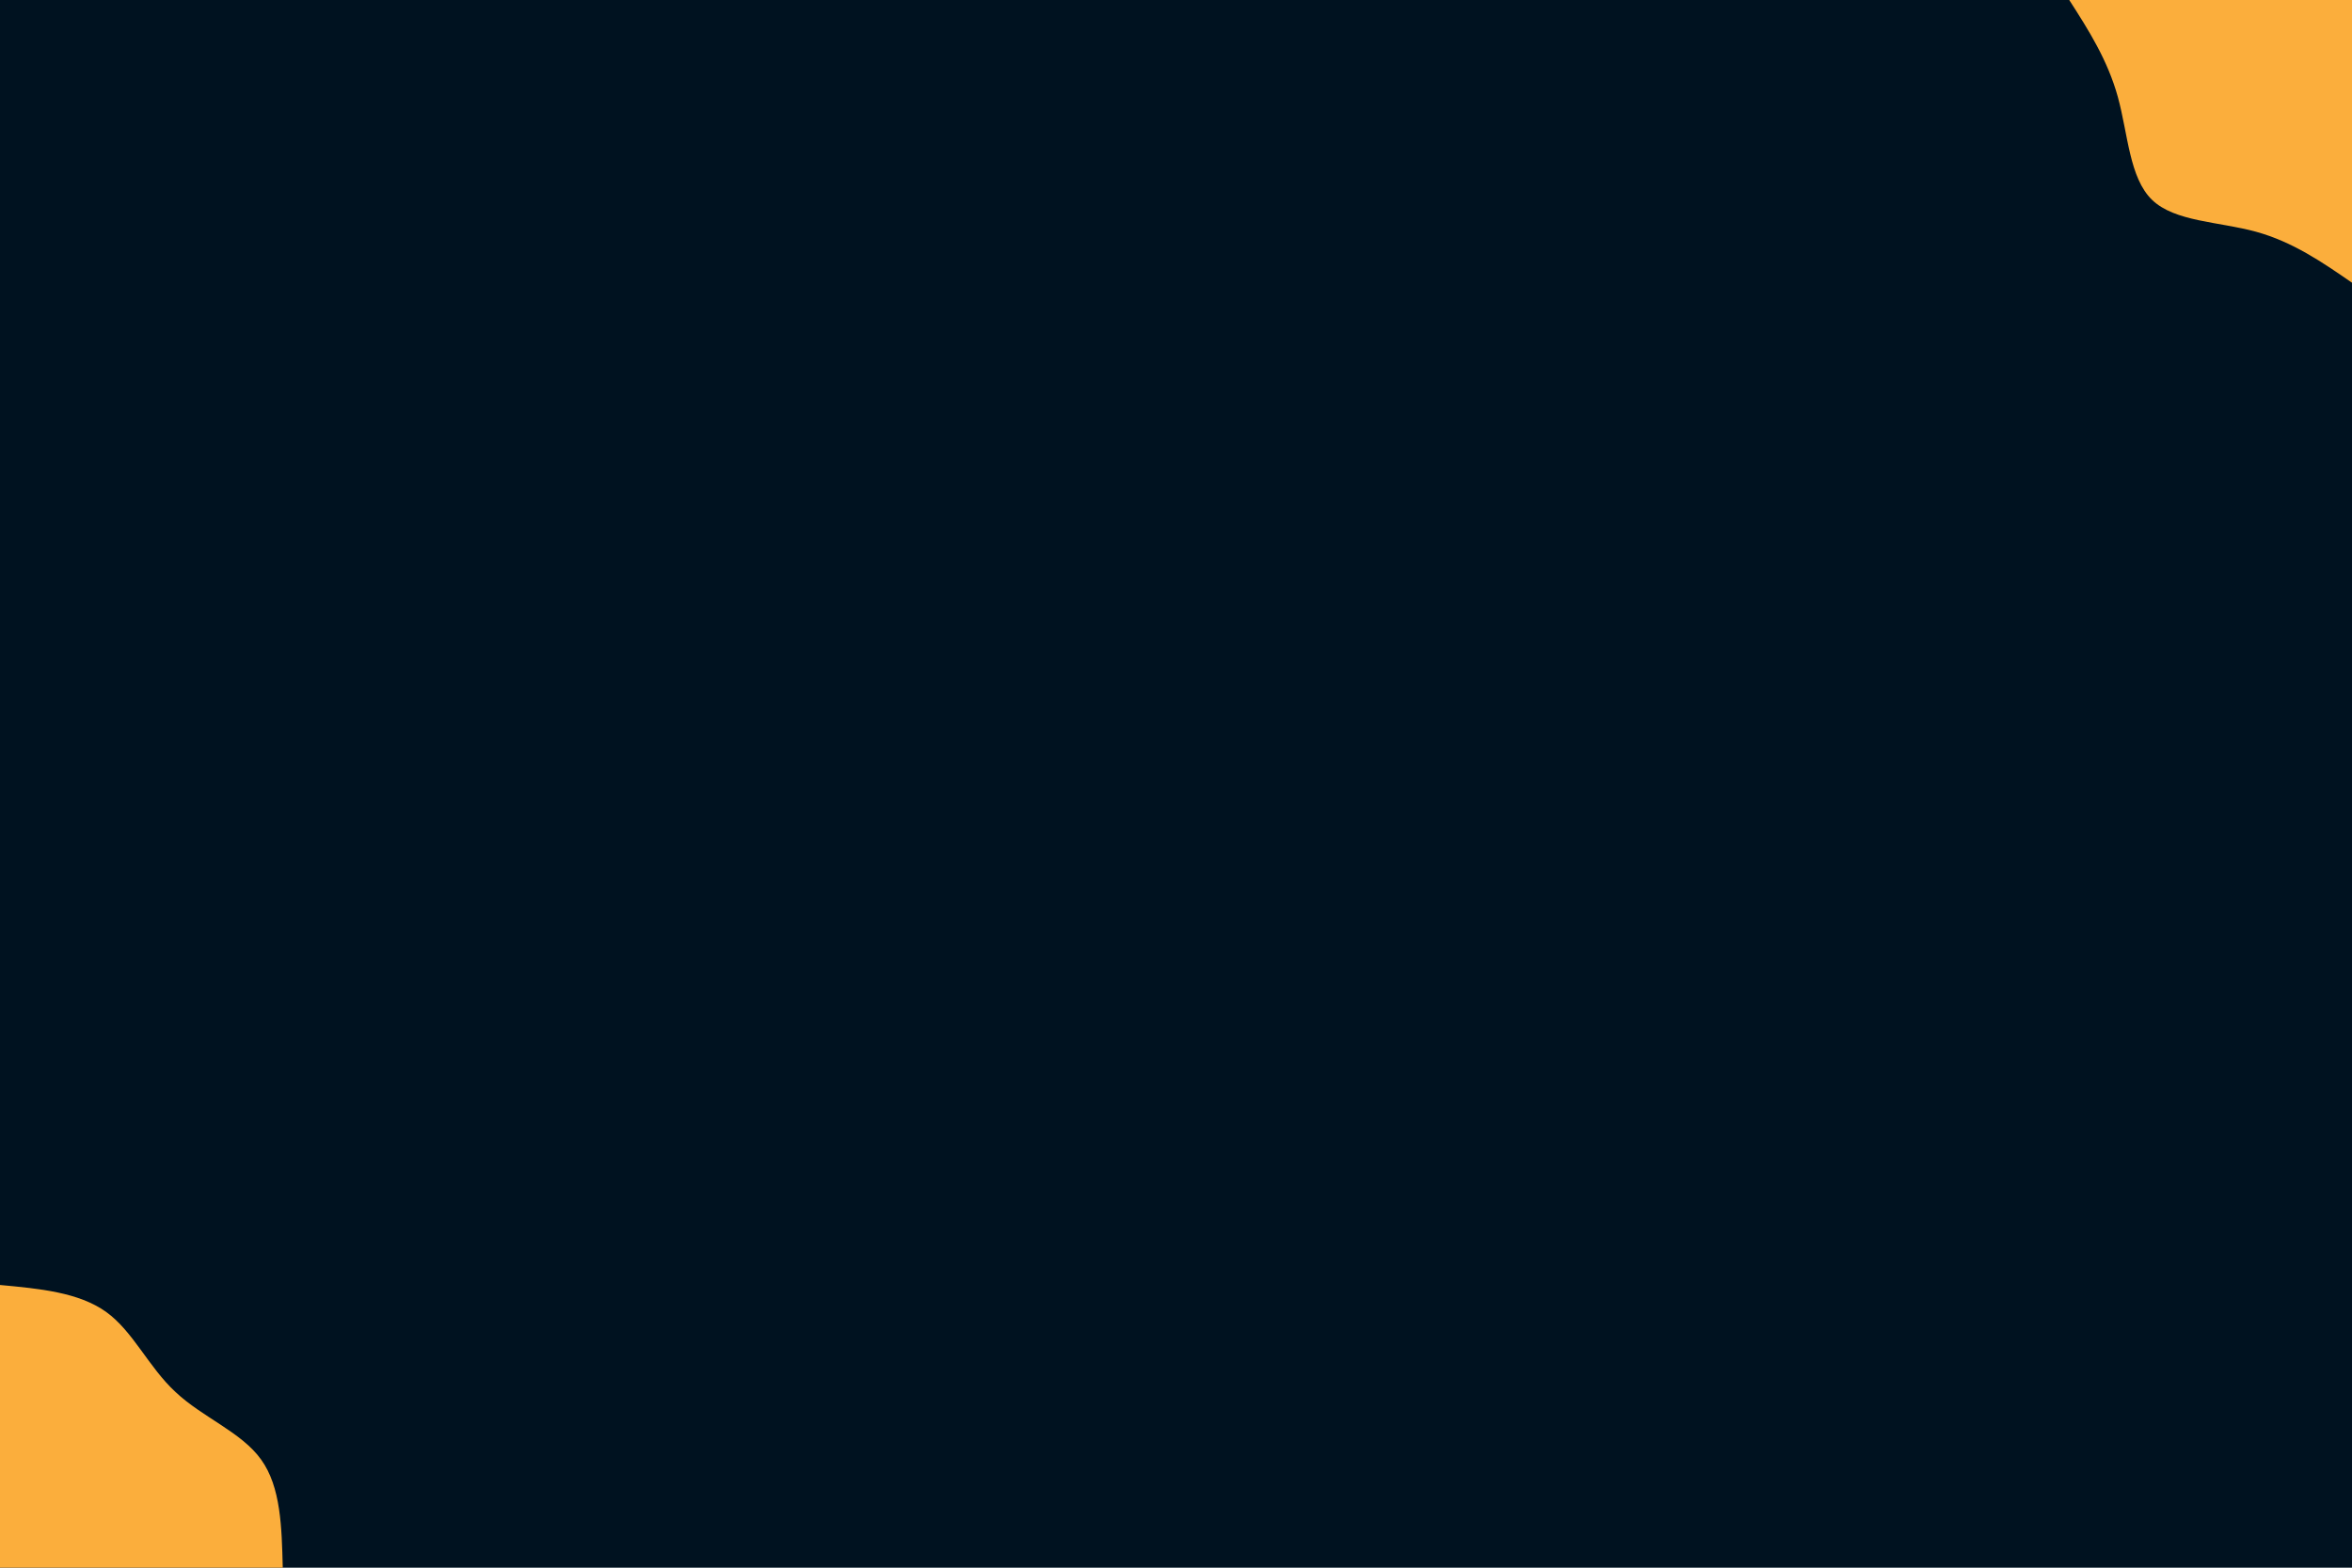 <svg id="visual" viewBox="0 0 900 600" width="900" height="600" xmlns="http://www.w3.org/2000/svg" xmlns:xlink="http://www.w3.org/1999/xlink" version="1.1"><rect x="0" y="0" width="900" height="600" fill="#001220"></rect><defs><linearGradient id="grad1_0" x1="33.3%" y1="0%" x2="100%" y2="100%"><stop offset="20%" stop-color="#001220" stop-opacity="1"></stop><stop offset="80%" stop-color="#001220" stop-opacity="1"></stop></linearGradient></defs><defs><linearGradient id="grad2_0" x1="0%" y1="0%" x2="66.7%" y2="100%"><stop offset="20%" stop-color="#001220" stop-opacity="1"></stop><stop offset="80%" stop-color="#001220" stop-opacity="1"></stop></linearGradient></defs><g transform="translate(900, 0)"><path d="M0 108.2C-11.3 100.4 -22.6 92.6 -36.7 88.7C-50.9 84.8 -67.8 84.9 -76.5 76.5C-85.2 68.1 -85.7 51.3 -89.6 37.1C-93.5 23 -100.8 11.5 -108.2 0L0 0Z" fill="#FBAE3C"></path></g><g transform="translate(0, 600)"><path d="M0 -108.2C15.1 -106.8 30.1 -105.4 40.6 -97.9C51 -90.4 56.8 -76.8 67.2 -67.2C77.5 -57.5 92.4 -51.9 99.9 -41.4C107.5 -30.9 107.8 -15.4 108.2 0L0 0Z" fill="#FBAE3C"></path></g></svg>